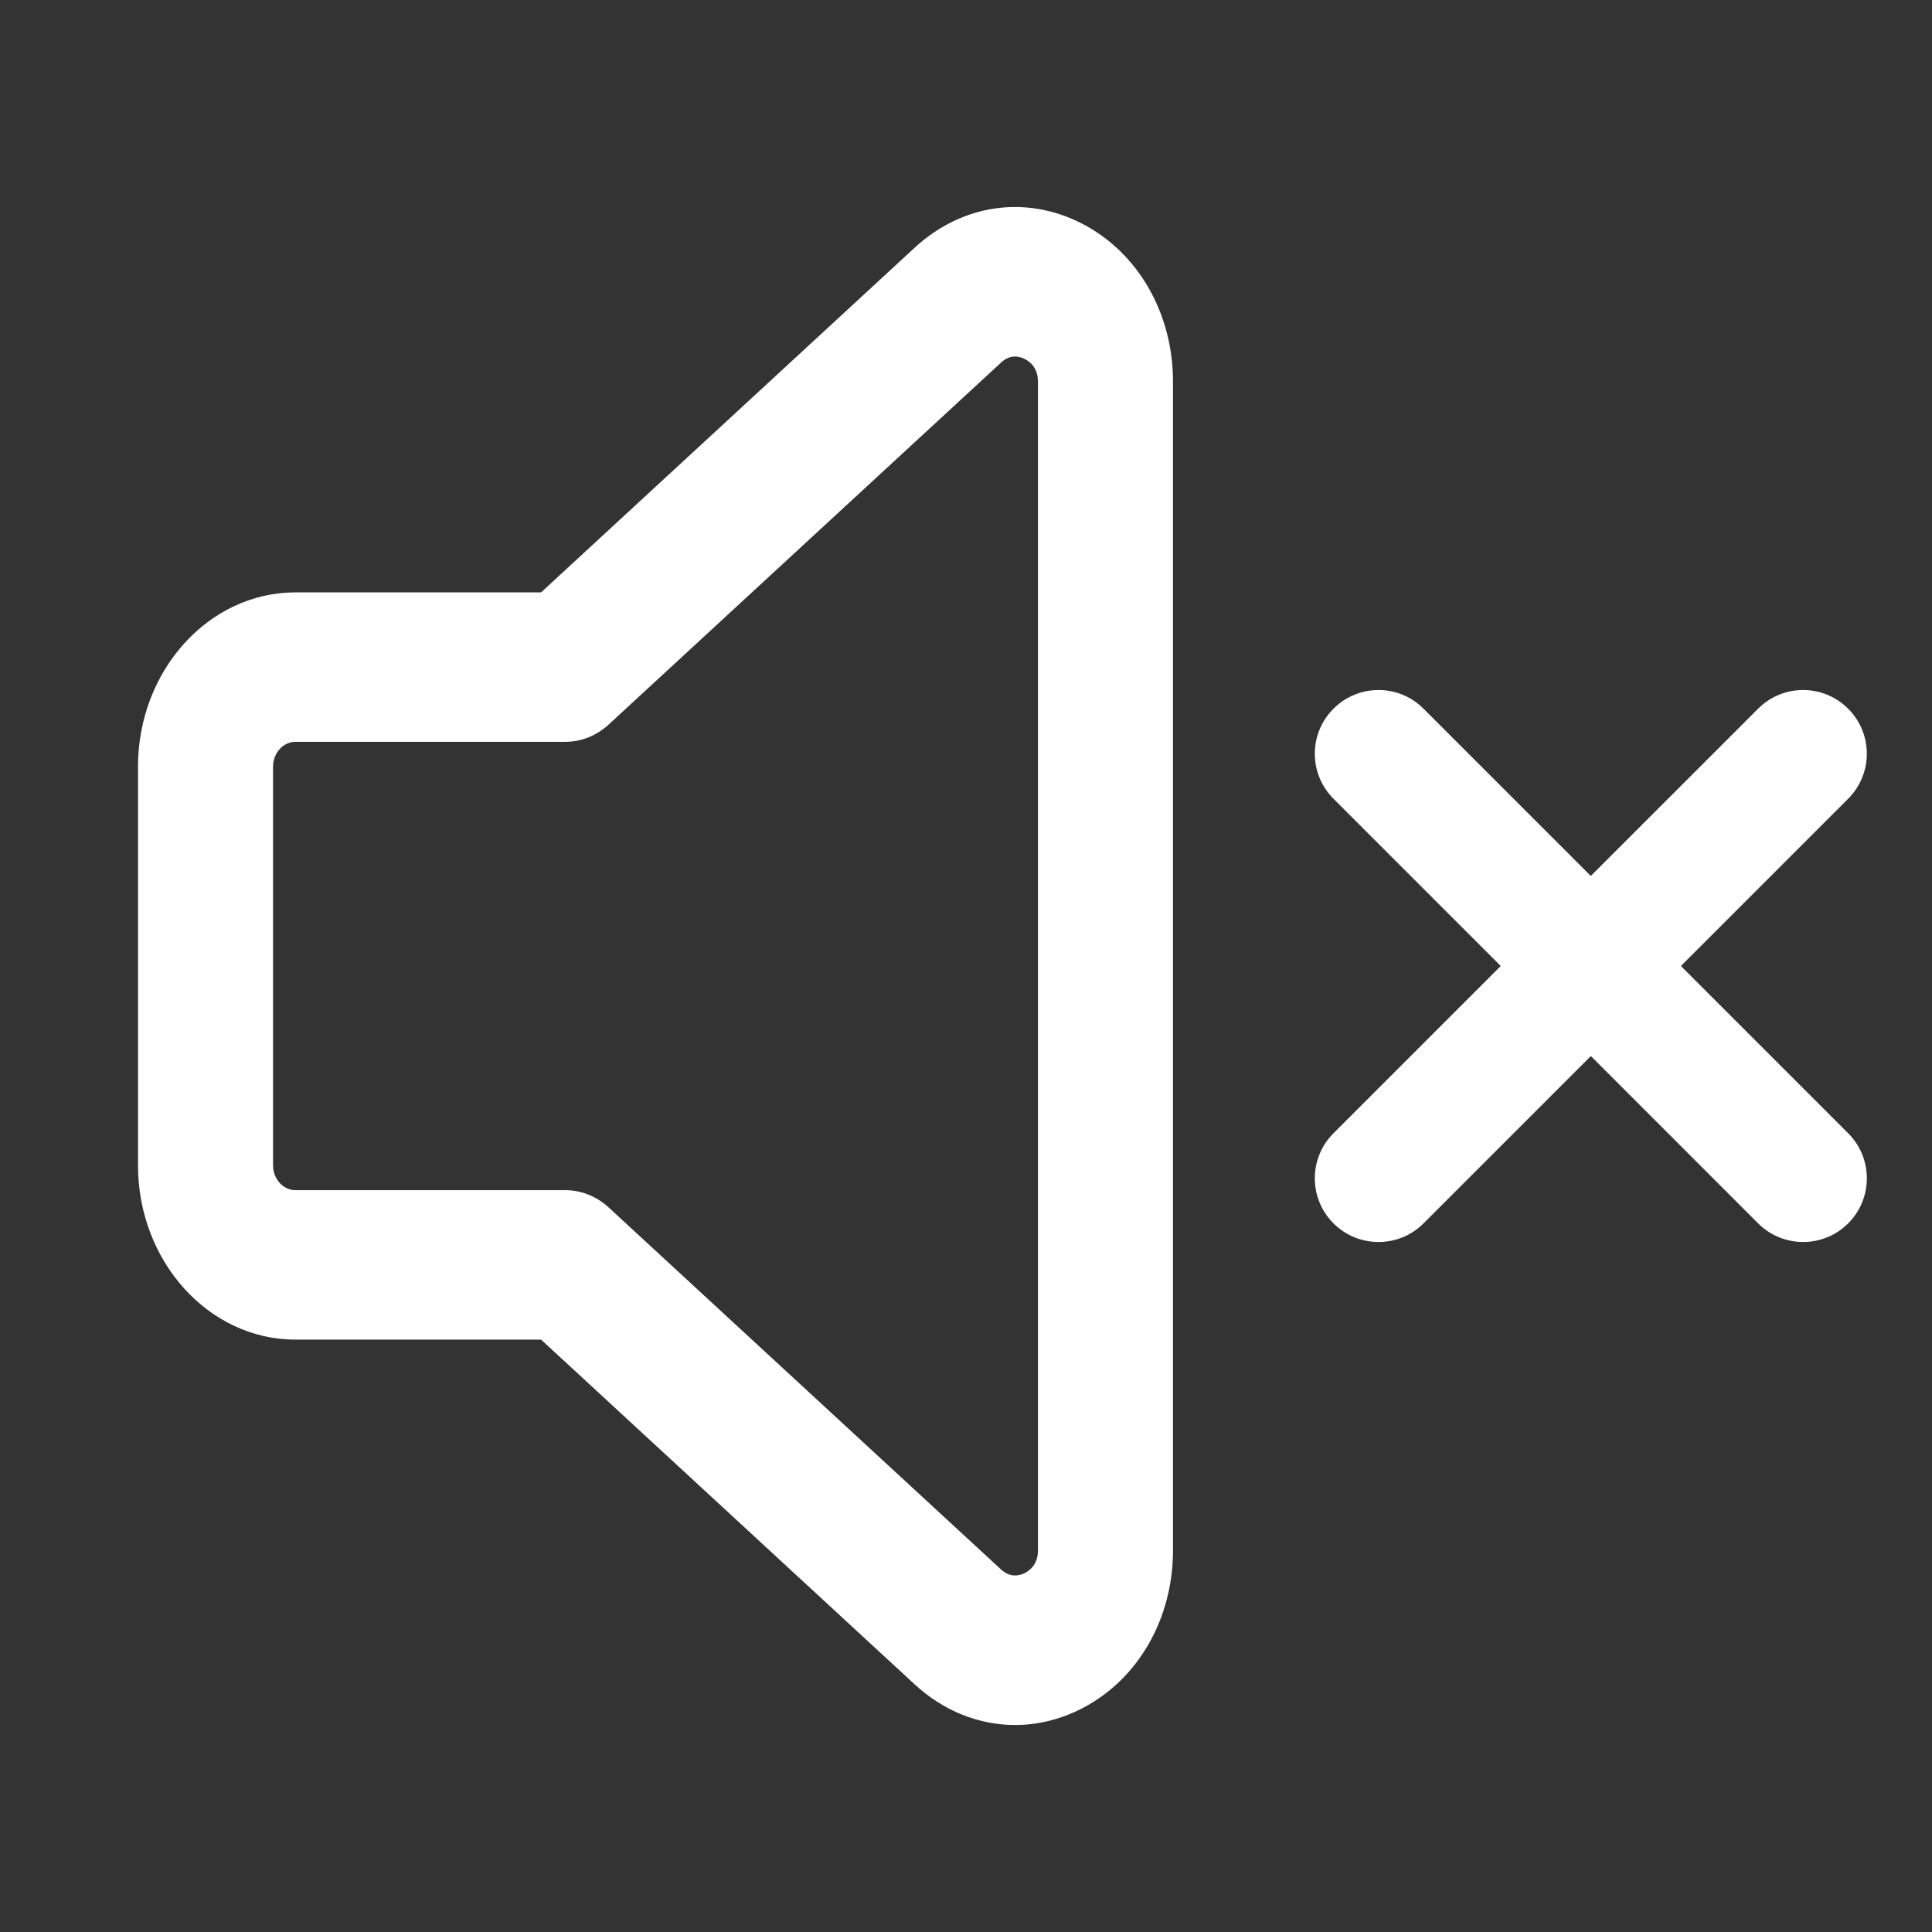 <svg width="28" height="28" viewBox="0 0 28 28" fill="none" xmlns="http://www.w3.org/2000/svg">
<rect x="0" y="0" width="28" height="28" fill="#333333" stroke="none"/>
<path d="M15.686 3.243C14.875 2.823 13.945 2.954 13.256 3.59L7.842 8.585H4.283C3.024 8.585 2 9.719 2 11.112V16.888C2 18.281 3.024 19.415 4.283 19.415H7.842L13.256 24.411C13.678 24.8 14.191 25 14.712 25C15.04 25 15.372 24.92 15.686 24.757C16.496 24.337 17 23.46 17 22.469V5.532C17 4.54 16.496 3.664 15.686 3.243ZM15.043 22.469C15.043 22.669 14.926 22.759 14.856 22.796C14.785 22.832 14.647 22.874 14.509 22.747L8.822 17.5C8.646 17.338 8.424 17.249 8.196 17.249H4.283C4.103 17.249 3.957 17.087 3.957 16.888V11.112C3.957 10.914 4.103 10.751 4.283 10.751H8.196C8.424 10.751 8.646 10.662 8.822 10.5L14.509 5.254C14.647 5.125 14.785 5.168 14.856 5.205C14.926 5.241 15.043 5.331 15.043 5.532V22.469Z" fill="white"/>
<path d="M26.785 17.73C27.146 17.369 27.146 16.785 26.785 16.424L24.361 14L26.785 11.576C27.146 11.215 27.145 10.631 26.785 10.271C26.424 9.91 25.84 9.91 25.48 10.271L23.055 12.695L20.631 10.271C20.271 9.91 19.687 9.91 19.326 10.271C18.965 10.631 18.965 11.215 19.326 11.576L21.75 14L19.326 16.424C18.965 16.785 18.965 17.369 19.326 17.73C19.506 17.91 19.742 18 19.979 18C20.216 18 20.451 17.91 20.631 17.73L23.056 15.305L25.48 17.73C25.66 17.91 25.896 18 26.133 18C26.369 18 26.605 17.91 26.785 17.73Z" fill="white"/>
</svg>
